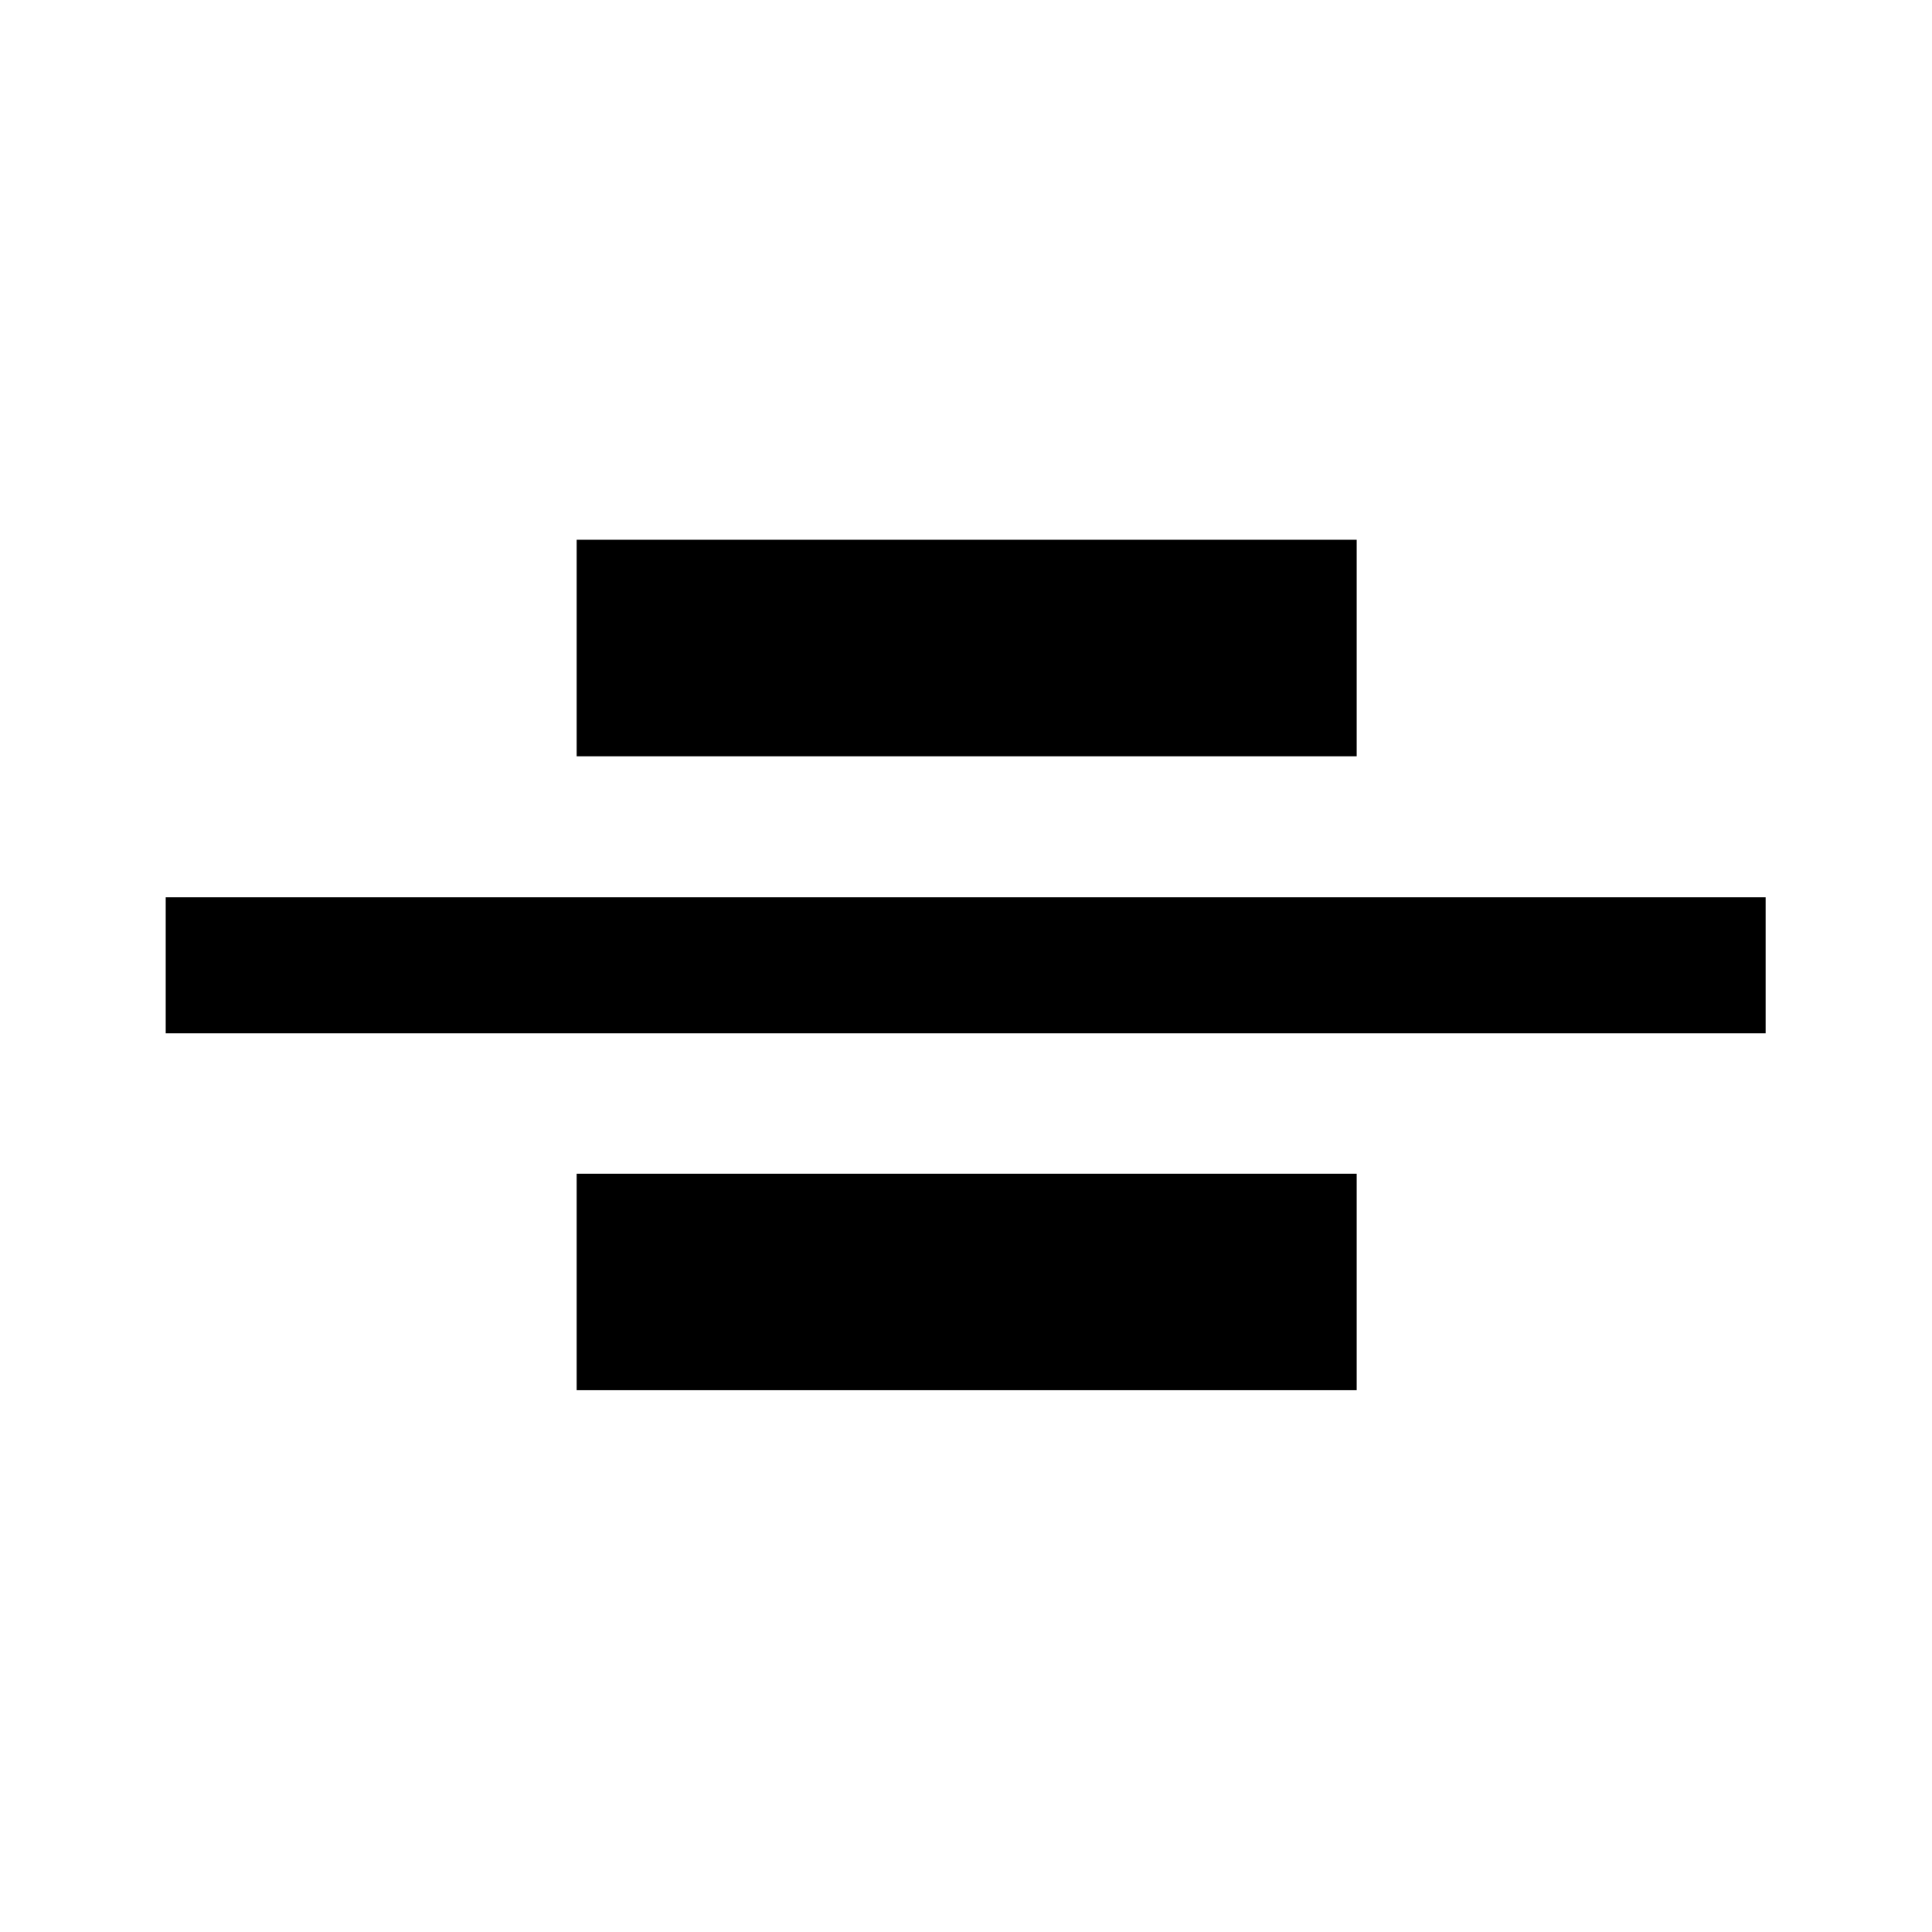 <svg xmlns="http://www.w3.org/2000/svg" height="40" viewBox="0 -960 960 960" width="40"><path d="M82.34-446.54v-67.59h794.99v67.59H82.34Zm204.2-137.67v-107.58h387.59v107.58H286.54Zm0 315v-107.58h387.59v107.58H286.54Z"/></svg>